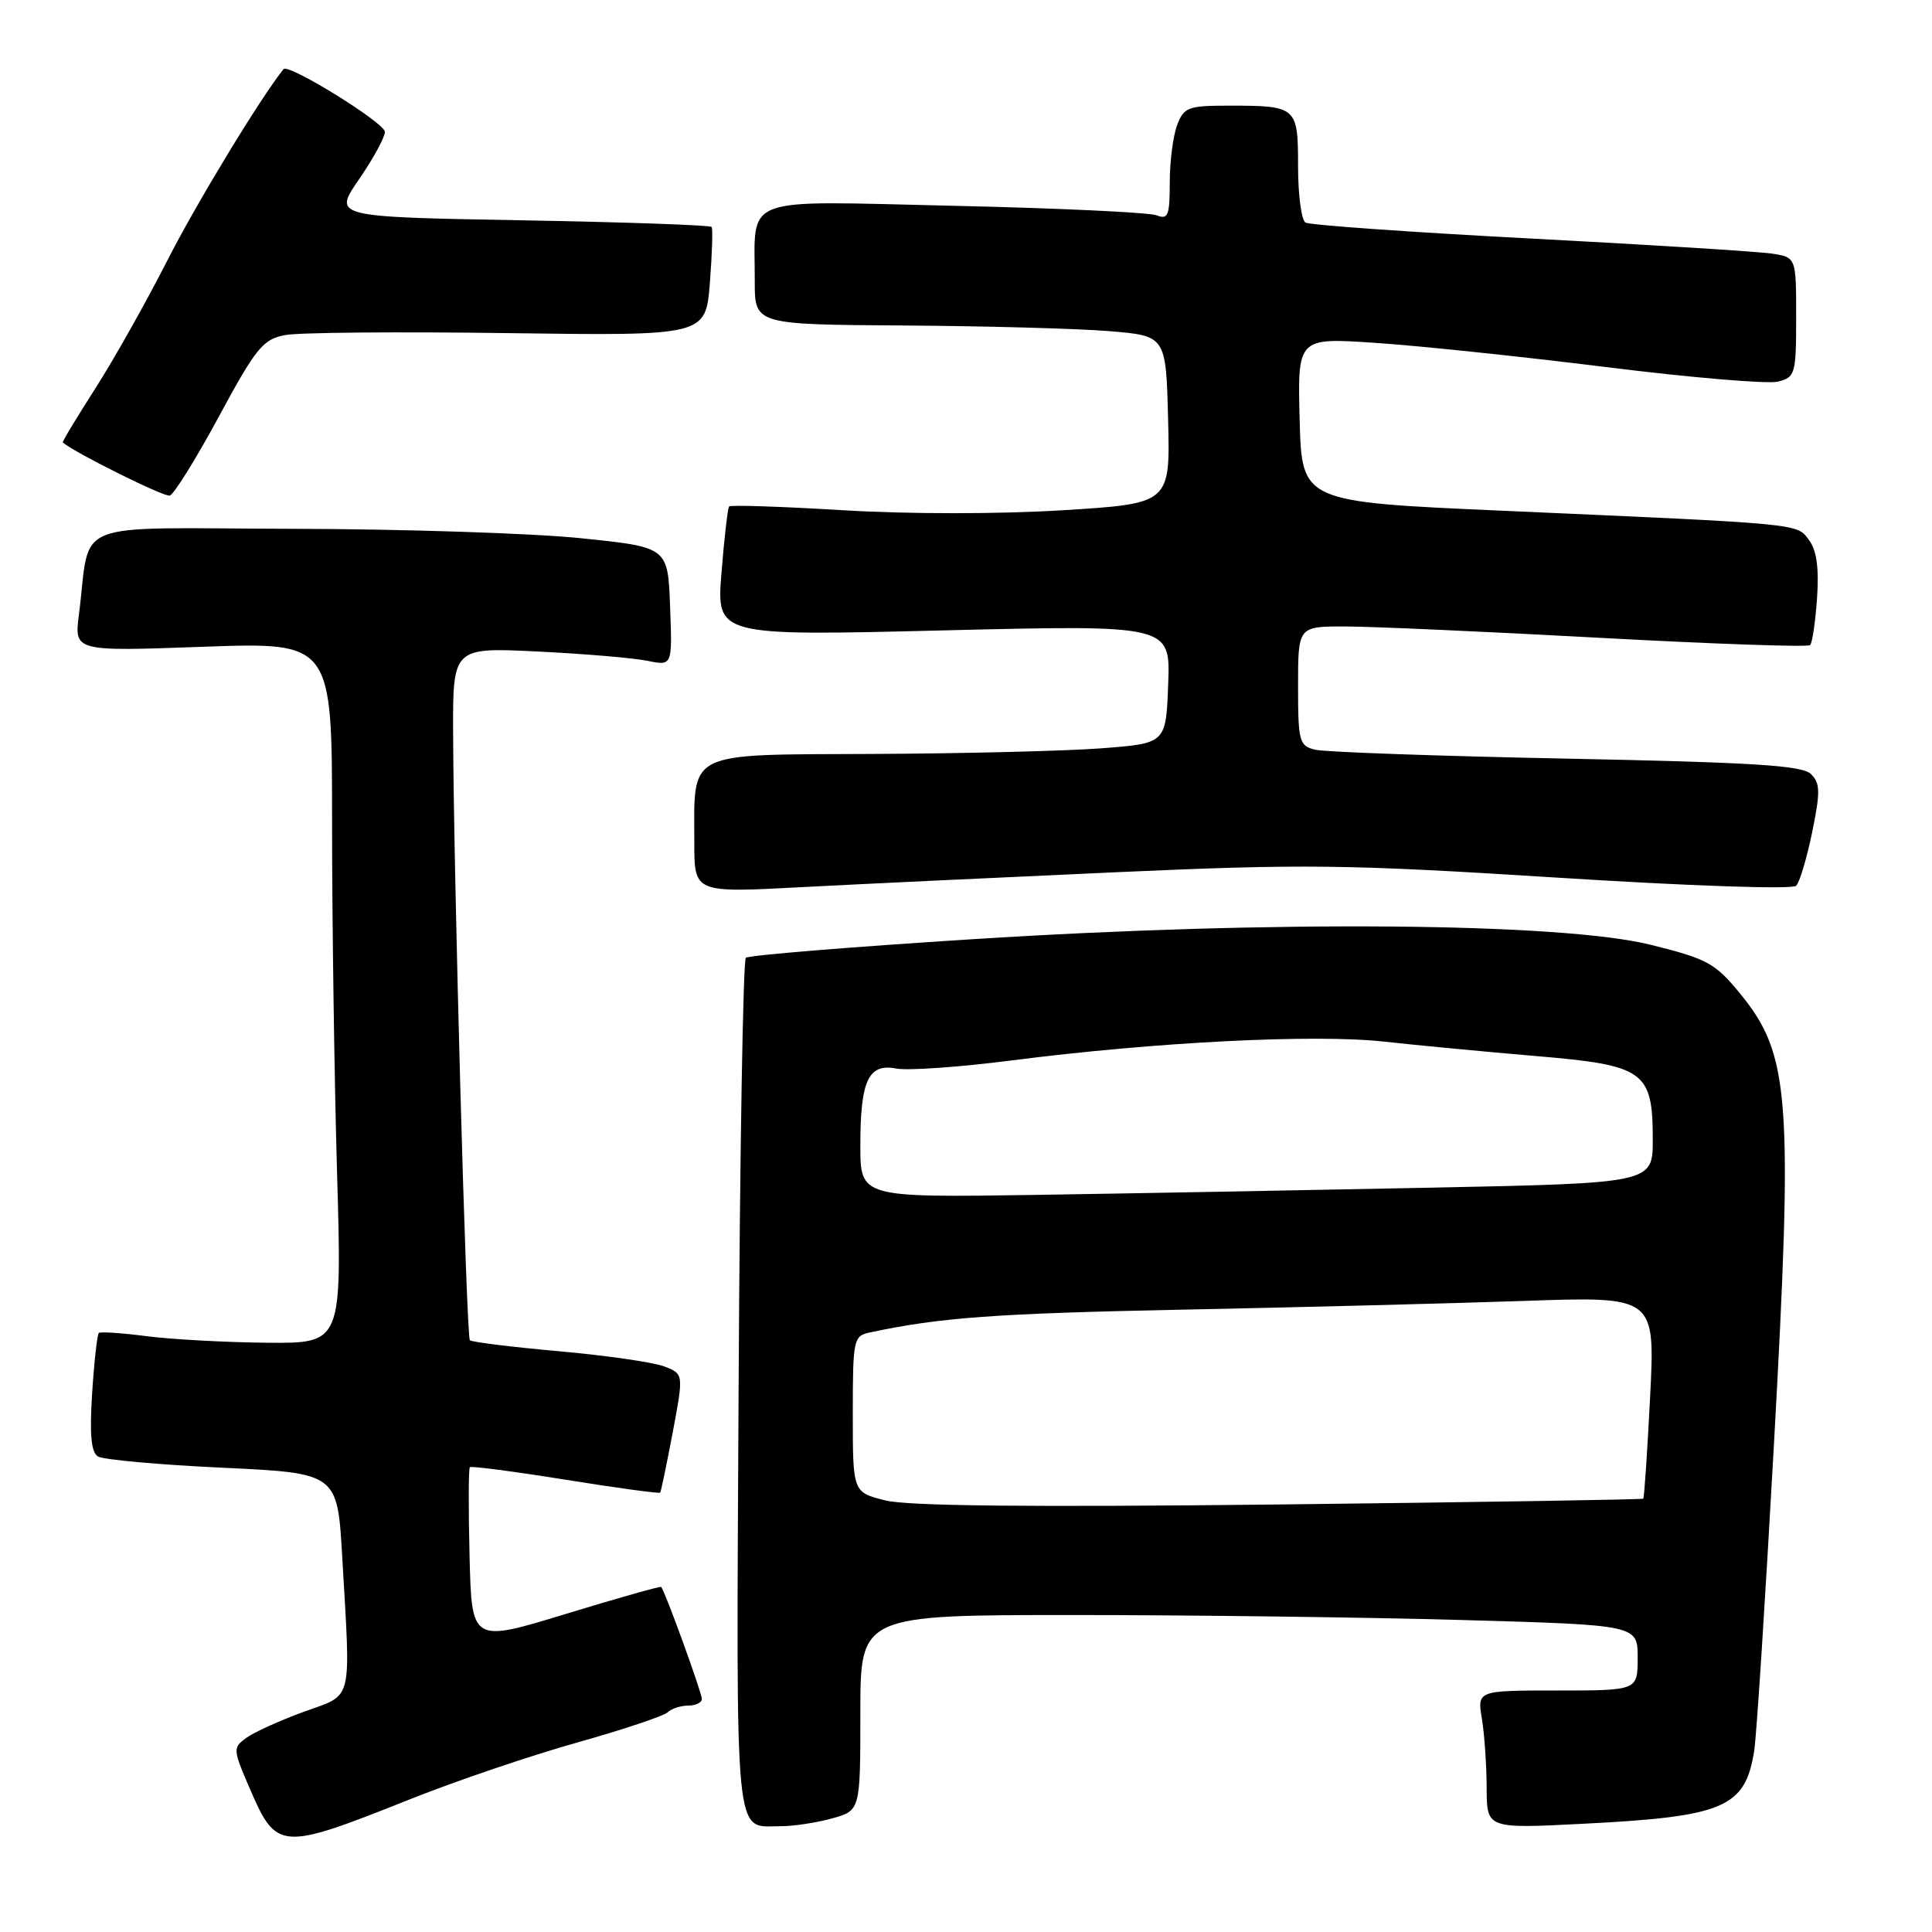 <?xml version="1.0" encoding="UTF-8" standalone="no"?>
<!DOCTYPE svg PUBLIC "-//W3C//DTD SVG 1.1//EN" "http://www.w3.org/Graphics/SVG/1.1/DTD/svg11.dtd" >
<svg xmlns="http://www.w3.org/2000/svg" xmlns:xlink="http://www.w3.org/1999/xlink" version="1.1" viewBox="0 0 256 256">
 <g >
 <path fill="currentColor"
d=" M 54.46 238.36 C 60.49 235.96 70.39 232.60 76.46 230.90 C 82.53 229.19 87.93 227.39 88.45 226.90 C 88.97 226.40 90.21 226.00 91.20 226.00 C 92.19 226.00 93.00 225.60 93.00 225.12 C 93.00 224.29 88.09 210.76 87.61 210.28 C 87.49 210.16 81.79 211.77 74.95 213.86 C 62.50 217.66 62.50 217.66 62.22 206.20 C 62.06 199.89 62.08 194.59 62.26 194.41 C 62.43 194.23 68.14 194.98 74.93 196.07 C 81.72 197.16 87.37 197.93 87.48 197.78 C 87.59 197.62 88.34 194.03 89.14 189.79 C 90.59 182.07 90.59 182.07 88.05 181.07 C 86.65 180.52 80.37 179.61 74.10 179.05 C 67.83 178.49 62.50 177.83 62.26 177.59 C 61.79 177.13 60.11 116.19 60.04 97.14 C 60.00 85.78 60.00 85.78 71.25 86.33 C 77.44 86.63 83.98 87.19 85.79 87.56 C 89.09 88.24 89.09 88.24 88.79 80.37 C 88.50 72.50 88.50 72.50 77.00 71.32 C 70.67 70.66 53.48 70.10 38.80 70.07 C 8.70 69.99 12.10 68.63 10.46 81.41 C 9.83 86.32 9.83 86.32 26.91 85.70 C 44.00 85.09 44.00 85.09 44.00 108.88 C 44.00 121.97 44.30 142.87 44.66 155.34 C 45.32 178.00 45.32 178.00 35.41 177.92 C 29.96 177.87 22.80 177.48 19.50 177.06 C 16.20 176.63 13.32 176.44 13.10 176.62 C 12.88 176.81 12.48 180.40 12.21 184.59 C 11.86 190.09 12.07 192.43 12.98 192.99 C 13.68 193.42 21.10 194.09 29.48 194.48 C 44.71 195.20 44.71 195.20 45.35 206.35 C 46.48 225.99 46.87 224.41 40.23 226.83 C 37.06 227.99 33.64 229.54 32.63 230.28 C 30.85 231.58 30.86 231.81 33.03 236.84 C 36.65 245.26 37.07 245.29 54.46 238.36 Z  M 110.25 240.95 C 114.00 239.91 114.00 239.91 114.00 226.95 C 114.00 214.00 114.00 214.00 142.25 214.00 C 157.79 214.00 180.96 214.30 193.75 214.66 C 217.00 215.32 217.00 215.32 217.00 219.66 C 217.00 224.00 217.00 224.00 206.37 224.00 C 195.74 224.00 195.74 224.00 196.36 227.75 C 196.70 229.81 196.98 233.93 196.99 236.90 C 197.00 242.31 197.00 242.31 209.75 241.66 C 228.47 240.71 231.24 239.53 232.44 232.00 C 232.75 230.07 233.92 211.85 235.05 191.50 C 237.61 145.32 237.19 139.73 230.56 131.64 C 227.27 127.62 226.22 127.05 218.73 125.19 C 206.86 122.25 168.64 121.93 129.00 124.44 C 112.78 125.47 99.20 126.58 98.83 126.91 C 98.46 127.23 98.03 152.84 97.87 183.81 C 97.56 245.53 97.21 241.96 103.50 241.98 C 105.15 241.98 108.19 241.52 110.25 240.95 Z  M 148.00 115.57 C 172.84 114.46 178.48 114.53 206.33 116.29 C 223.83 117.40 237.52 117.87 238.00 117.37 C 238.47 116.89 239.42 113.68 240.13 110.24 C 241.22 104.89 241.19 103.77 239.95 102.56 C 238.79 101.42 232.28 101.02 207.50 100.52 C 190.45 100.18 175.49 99.65 174.25 99.34 C 172.15 98.82 172.00 98.24 172.00 90.89 C 172.00 83.00 172.00 83.00 178.25 83.01 C 181.69 83.01 196.84 83.69 211.92 84.51 C 227.00 85.33 239.57 85.77 239.85 85.48 C 240.14 85.19 240.55 82.38 240.77 79.23 C 241.04 75.25 240.71 72.90 239.70 71.56 C 238.04 69.34 239.11 69.44 199.00 67.67 C 172.50 66.50 172.50 66.50 172.21 55.62 C 171.93 44.74 171.93 44.74 182.21 45.43 C 187.87 45.80 201.65 47.25 212.83 48.64 C 224.02 50.04 234.25 50.90 235.58 50.57 C 237.88 49.99 238.00 49.58 238.00 42.03 C 238.00 34.09 238.00 34.09 234.75 33.60 C 232.96 33.33 218.55 32.43 202.73 31.60 C 186.91 30.77 173.52 29.82 172.98 29.49 C 172.44 29.15 172.00 25.81 172.00 22.05 C 172.00 14.14 171.84 14.00 162.89 14.00 C 157.43 14.00 156.87 14.21 155.98 16.57 C 155.44 17.98 155.00 21.40 155.00 24.17 C 155.00 28.57 154.78 29.13 153.25 28.53 C 152.29 28.15 140.21 27.58 126.41 27.27 C 97.71 26.62 100.04 25.74 100.01 37.25 C 100.00 43.00 100.00 43.00 119.75 43.13 C 130.61 43.20 142.88 43.54 147.00 43.88 C 154.50 44.50 154.50 44.50 154.78 55.61 C 155.06 66.73 155.06 66.73 140.78 67.61 C 132.45 68.13 120.35 68.13 111.73 67.61 C 103.60 67.12 96.80 66.89 96.61 67.11 C 96.43 67.32 95.97 71.27 95.60 75.88 C 94.93 84.27 94.93 84.27 125.01 83.53 C 155.09 82.80 155.09 82.80 154.79 90.65 C 154.50 98.50 154.50 98.50 146.00 99.15 C 141.32 99.51 127.70 99.85 115.73 99.90 C 90.61 100.02 92.00 99.33 92.00 111.72 C 92.00 118.31 92.00 118.31 106.25 117.55 C 114.09 117.14 132.88 116.25 148.00 115.57 Z  M 29.00 55.20 C 33.92 46.09 34.84 44.96 37.77 44.40 C 39.56 44.05 52.84 43.94 67.27 44.14 C 93.50 44.50 93.50 44.50 94.06 37.50 C 94.36 33.65 94.47 30.30 94.29 30.07 C 94.11 29.83 82.76 29.43 69.06 29.19 C 44.14 28.74 44.14 28.74 47.57 23.76 C 49.46 21.02 51.00 18.19 51.00 17.47 C 51.00 16.29 38.21 8.37 37.57 9.16 C 34.49 13.00 26.06 26.88 22.17 34.52 C 19.38 40.01 15.08 47.64 12.62 51.49 C 10.16 55.33 8.22 58.54 8.32 58.63 C 9.99 60.04 21.77 65.89 22.50 65.67 C 23.05 65.50 25.98 60.79 29.00 55.20 Z  M 117.25 198.80 C 113.00 197.72 113.00 197.72 113.00 187.38 C 113.00 177.46 113.09 177.02 115.25 176.56 C 124.57 174.57 131.88 174.04 156.50 173.54 C 171.90 173.23 192.33 172.71 201.91 172.38 C 219.32 171.77 219.32 171.77 218.65 185.07 C 218.28 192.38 217.87 198.46 217.74 198.58 C 217.61 198.70 195.90 199.05 169.50 199.35 C 136.44 199.72 120.18 199.56 117.25 198.80 Z  M 114.00 151.77 C 114.00 143.15 115.07 140.87 118.77 141.59 C 120.27 141.88 127.12 141.40 134.00 140.52 C 153.05 138.07 174.21 137.00 183.39 138.02 C 187.85 138.51 196.90 139.37 203.50 139.93 C 217.93 141.15 219.00 141.91 219.00 151.00 C 219.00 156.77 219.00 156.77 189.75 157.37 C 173.66 157.70 150.04 158.13 137.25 158.33 C 114.00 158.68 114.00 158.68 114.00 151.77 Z "/>
</g>
</svg>